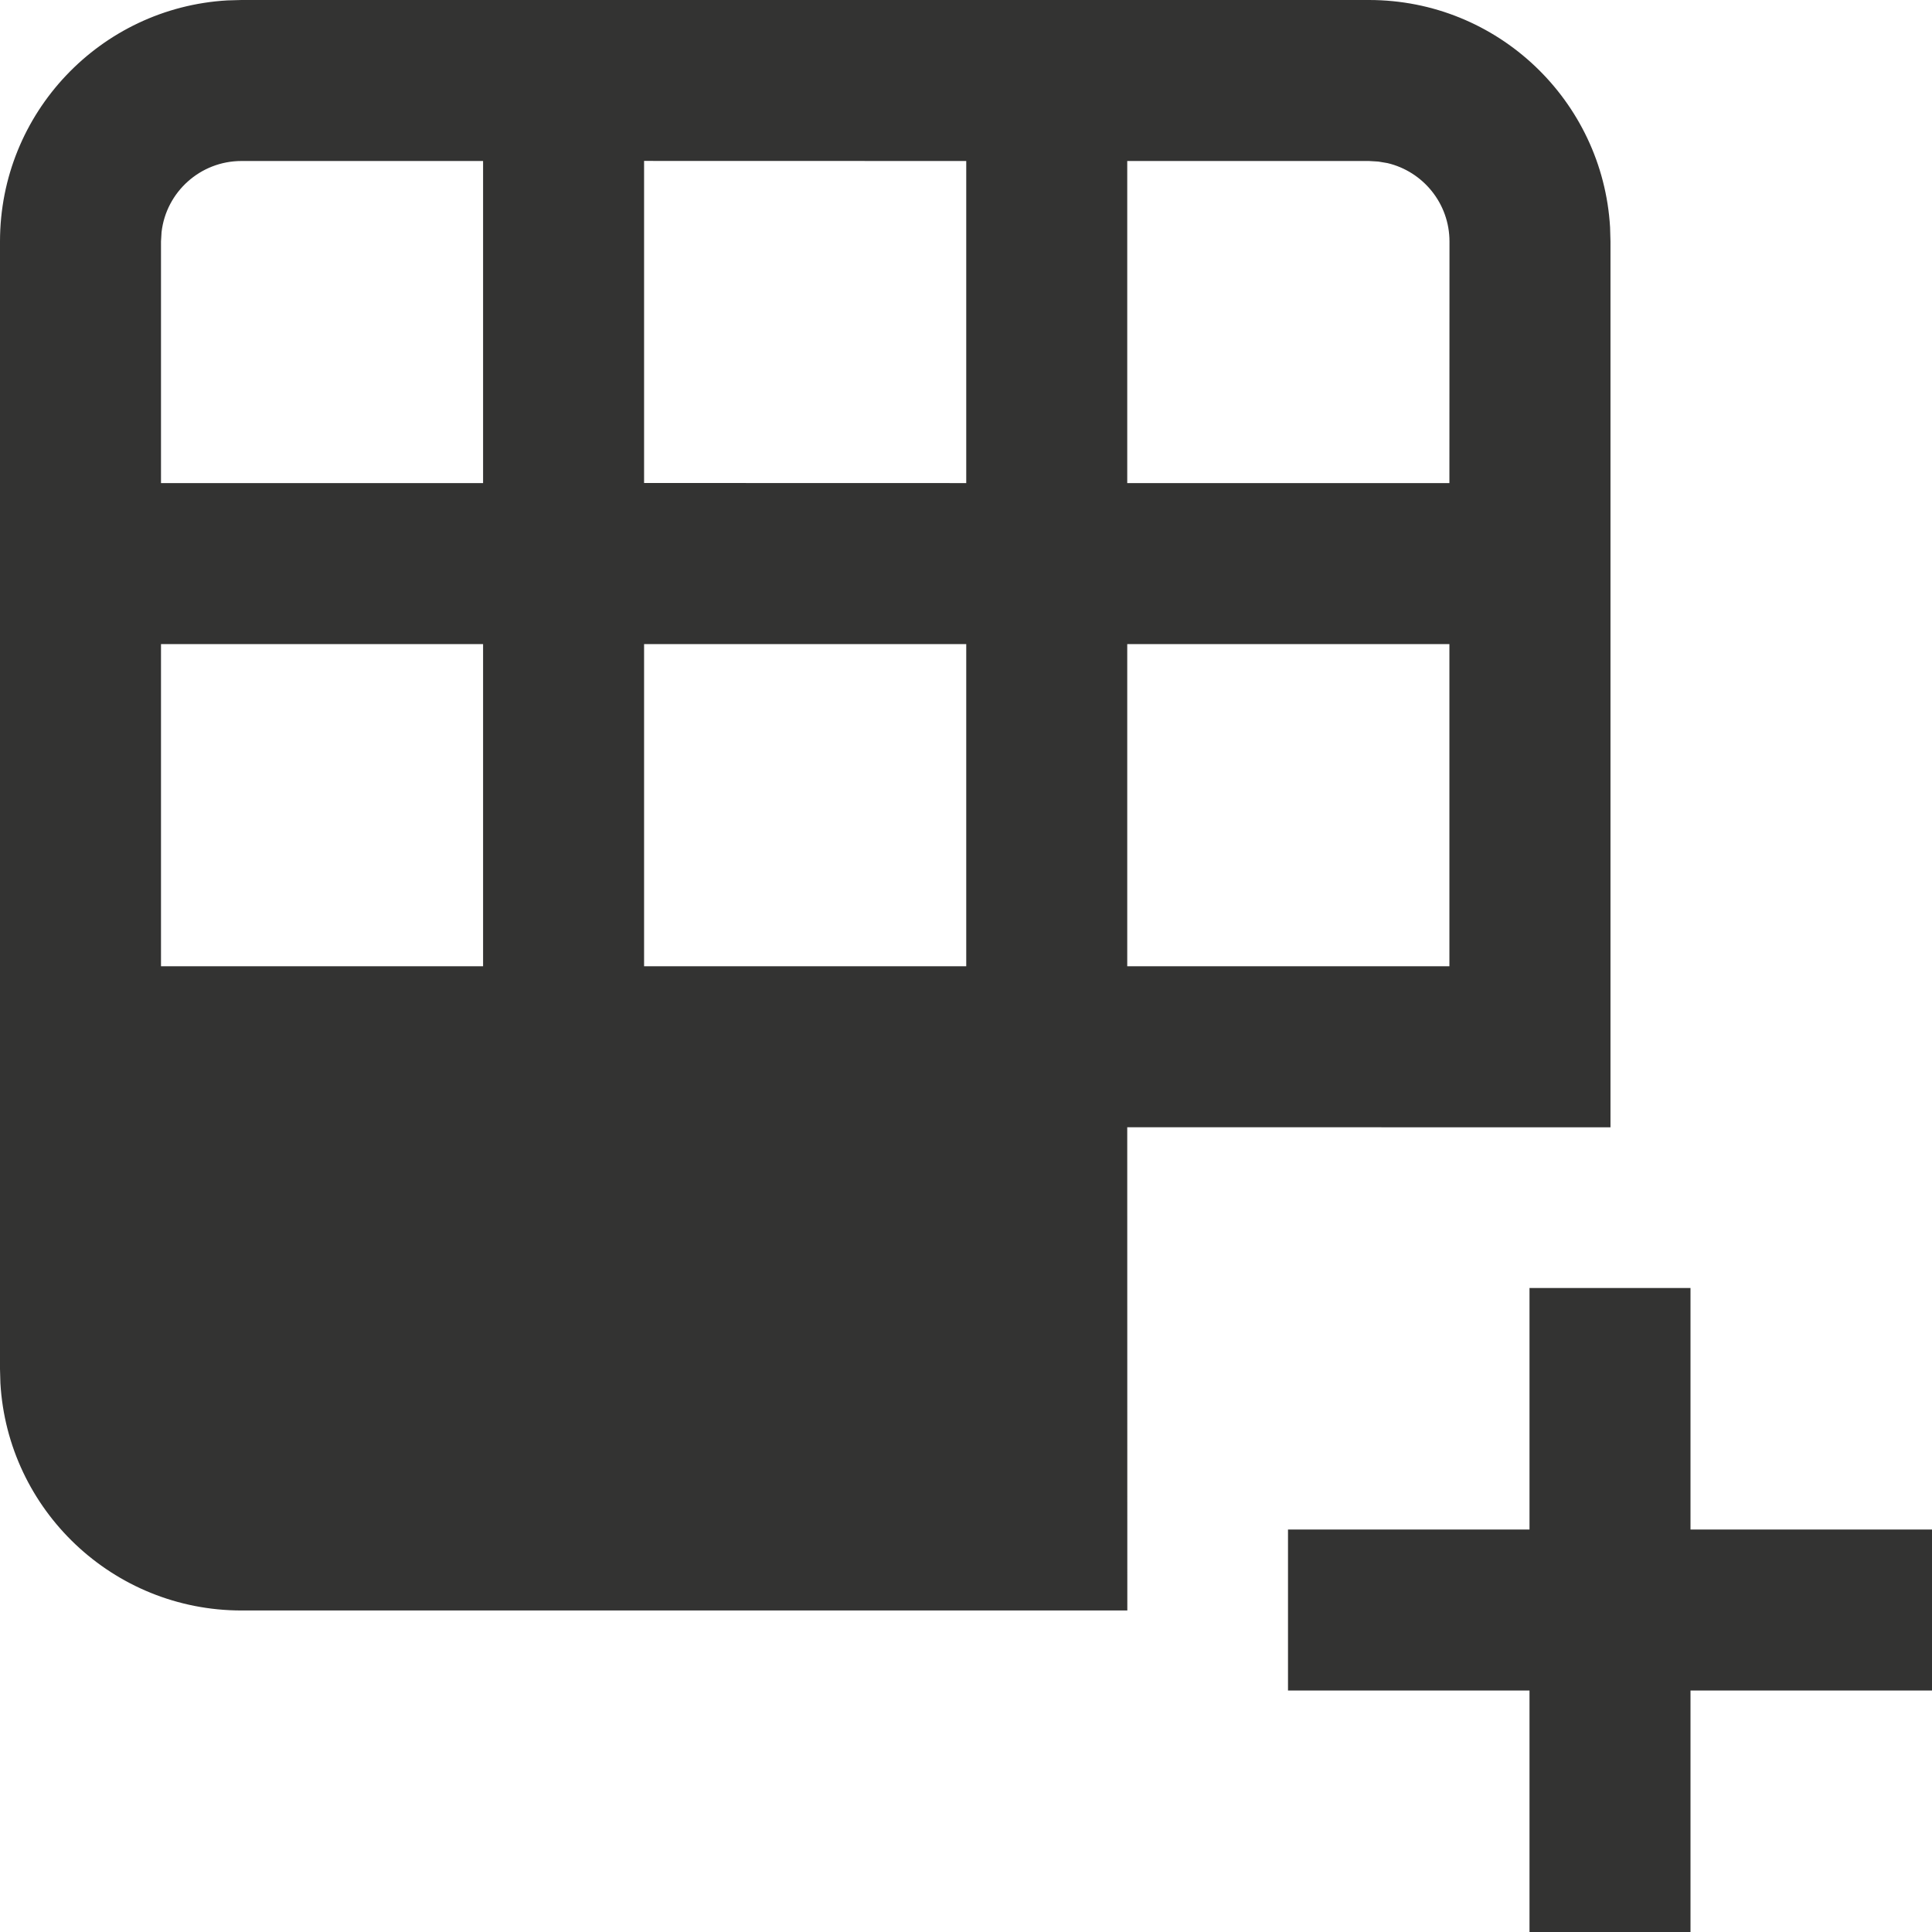 <svg width="24" height="24" viewBox="0 0 24 24" xmlns="http://www.w3.org/2000/svg"><path d="M21,16 L21,19 L24,19 L24,21 L21,21 L21,24 L19,24 L19,21 L16,21 L16,19 L19,19 L19,16 L21,16 Z M17.006,0 C18.603,0 19.909,1.249 20.001,2.824 L20.006,3 L20.006,14.004 L14.003,14.003 L14.004,20.006 L3,20.006 C1.402,20.006 0.096,18.757 0.005,17.182 L0,17.006 L0,3 C0,1.402 1.249,0.096 2.824,0.005 L3,0 L17.006,0 Z M6.001,8.001 L2,8.001 L2,12.003 L6.001,12.003 L6.001,8.001 Z M12.003,8.001 L8.001,8.001 L8.001,12.003 L12.003,12.003 L12.003,8.001 Z M18.005,8.001 L14.003,8.001 L14.003,12.003 L18.005,12.003 L18.005,8.001 Z M6.001,2 L3,2 C2.487,2 2.064,2.386 2.007,2.883 L2,3 L2,6.001 L6.001,6.001 L6.001,2 Z M12.003,2 L8.001,1.999 L8.001,6 L12.003,6.001 L12.003,2 Z M17.006,2 L14.003,2 L14.003,6.001 L18.005,6.001 L18.006,3 C18.006,2.527 17.677,2.13 17.235,2.026 L17.122,2.007 L17.006,2 Z" fill="#333332" fill-rule="evenodd"/></svg>